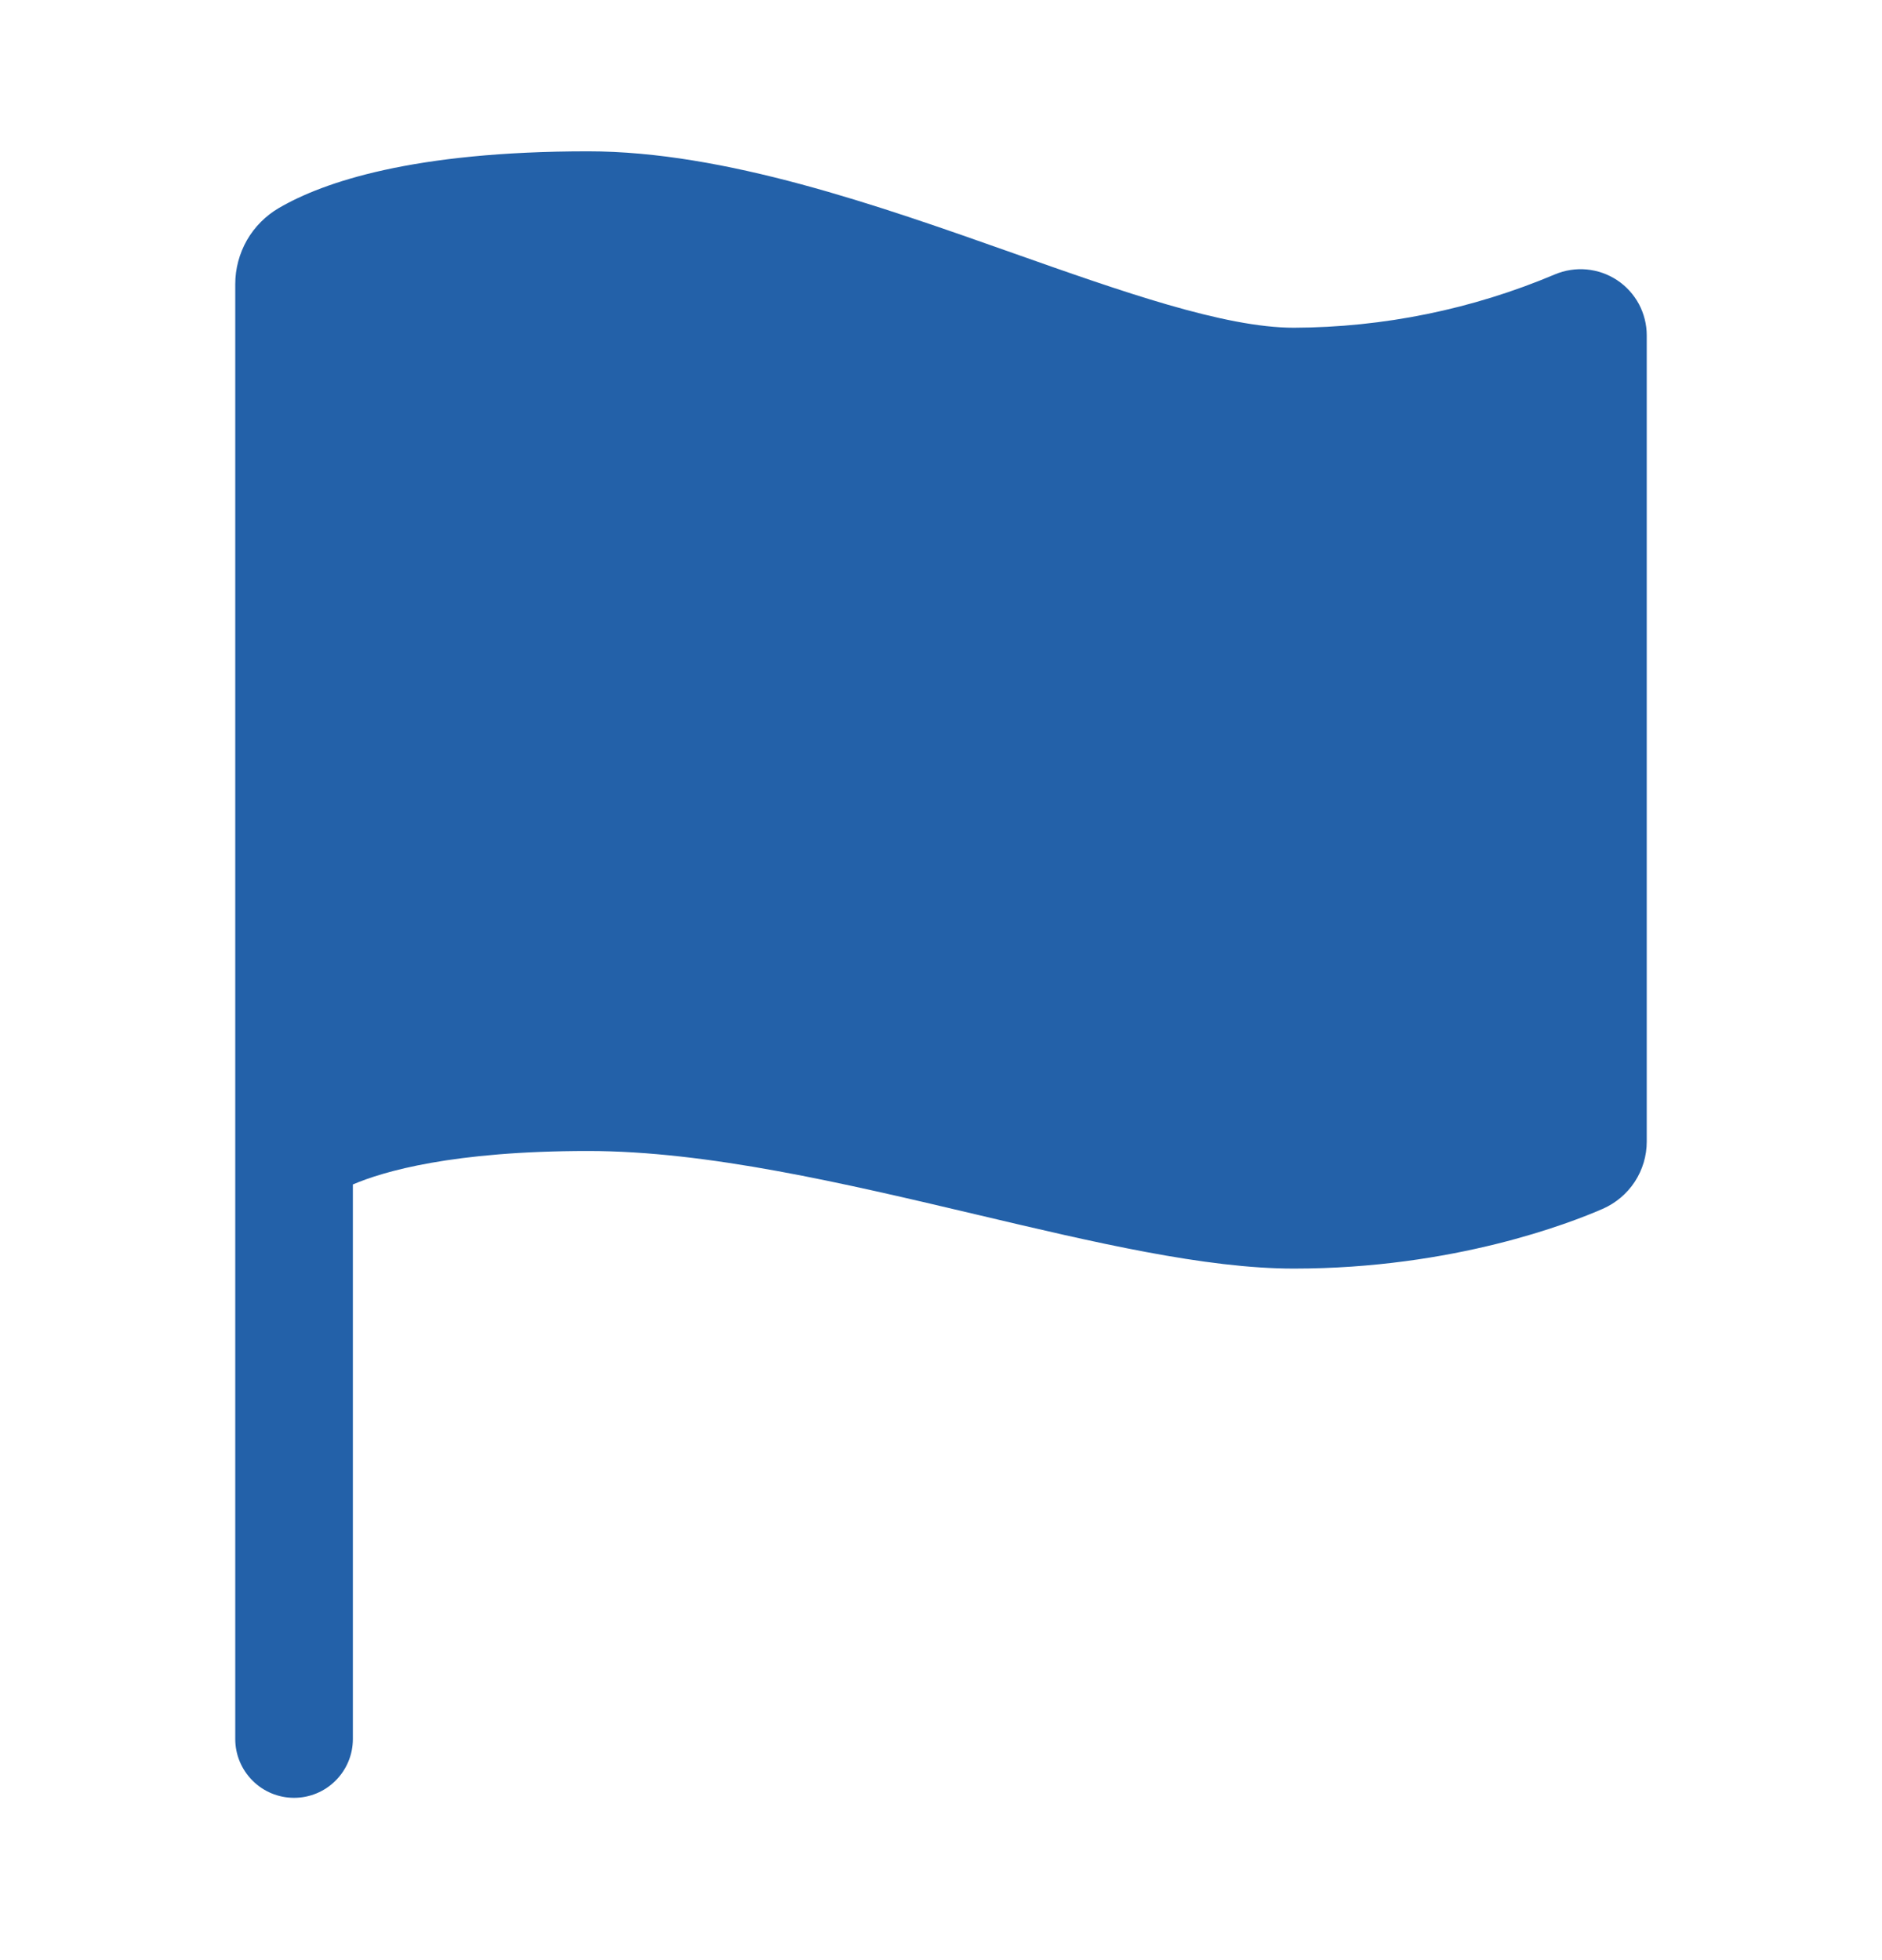 <svg width="24" height="25" viewBox="0 0 24 25" fill="none" xmlns="http://www.w3.org/2000/svg">
<path d="M3.75 22.93C3.551 22.93 3.36 22.851 3.22 22.71C3.079 22.569 3 22.379 3 22.18V3.623C3 3.427 3.052 3.234 3.149 3.063C3.247 2.893 3.388 2.751 3.558 2.652C4.125 2.322 5.268 1.93 7.5 1.93C9.244 1.93 11.195 2.619 12.916 3.227C14.303 3.717 15.612 4.18 16.5 4.18C17.643 4.176 18.775 3.945 19.828 3.5C19.956 3.446 20.096 3.424 20.235 3.437C20.373 3.45 20.507 3.497 20.623 3.574C20.739 3.651 20.834 3.756 20.9 3.878C20.965 4.001 21 4.138 21 4.277V14.56C21 14.742 20.947 14.92 20.847 15.073C20.747 15.225 20.605 15.345 20.438 15.418C20.029 15.597 18.539 16.18 16.5 16.18C15.368 16.18 13.951 15.845 12.45 15.49C10.764 15.092 9.02 14.68 7.5 14.68C5.772 14.68 4.887 14.941 4.5 15.107V22.18C4.5 22.379 4.421 22.569 4.28 22.71C4.14 22.851 3.949 22.93 3.75 22.93Z" fill="#2361A9"/>
</svg>
